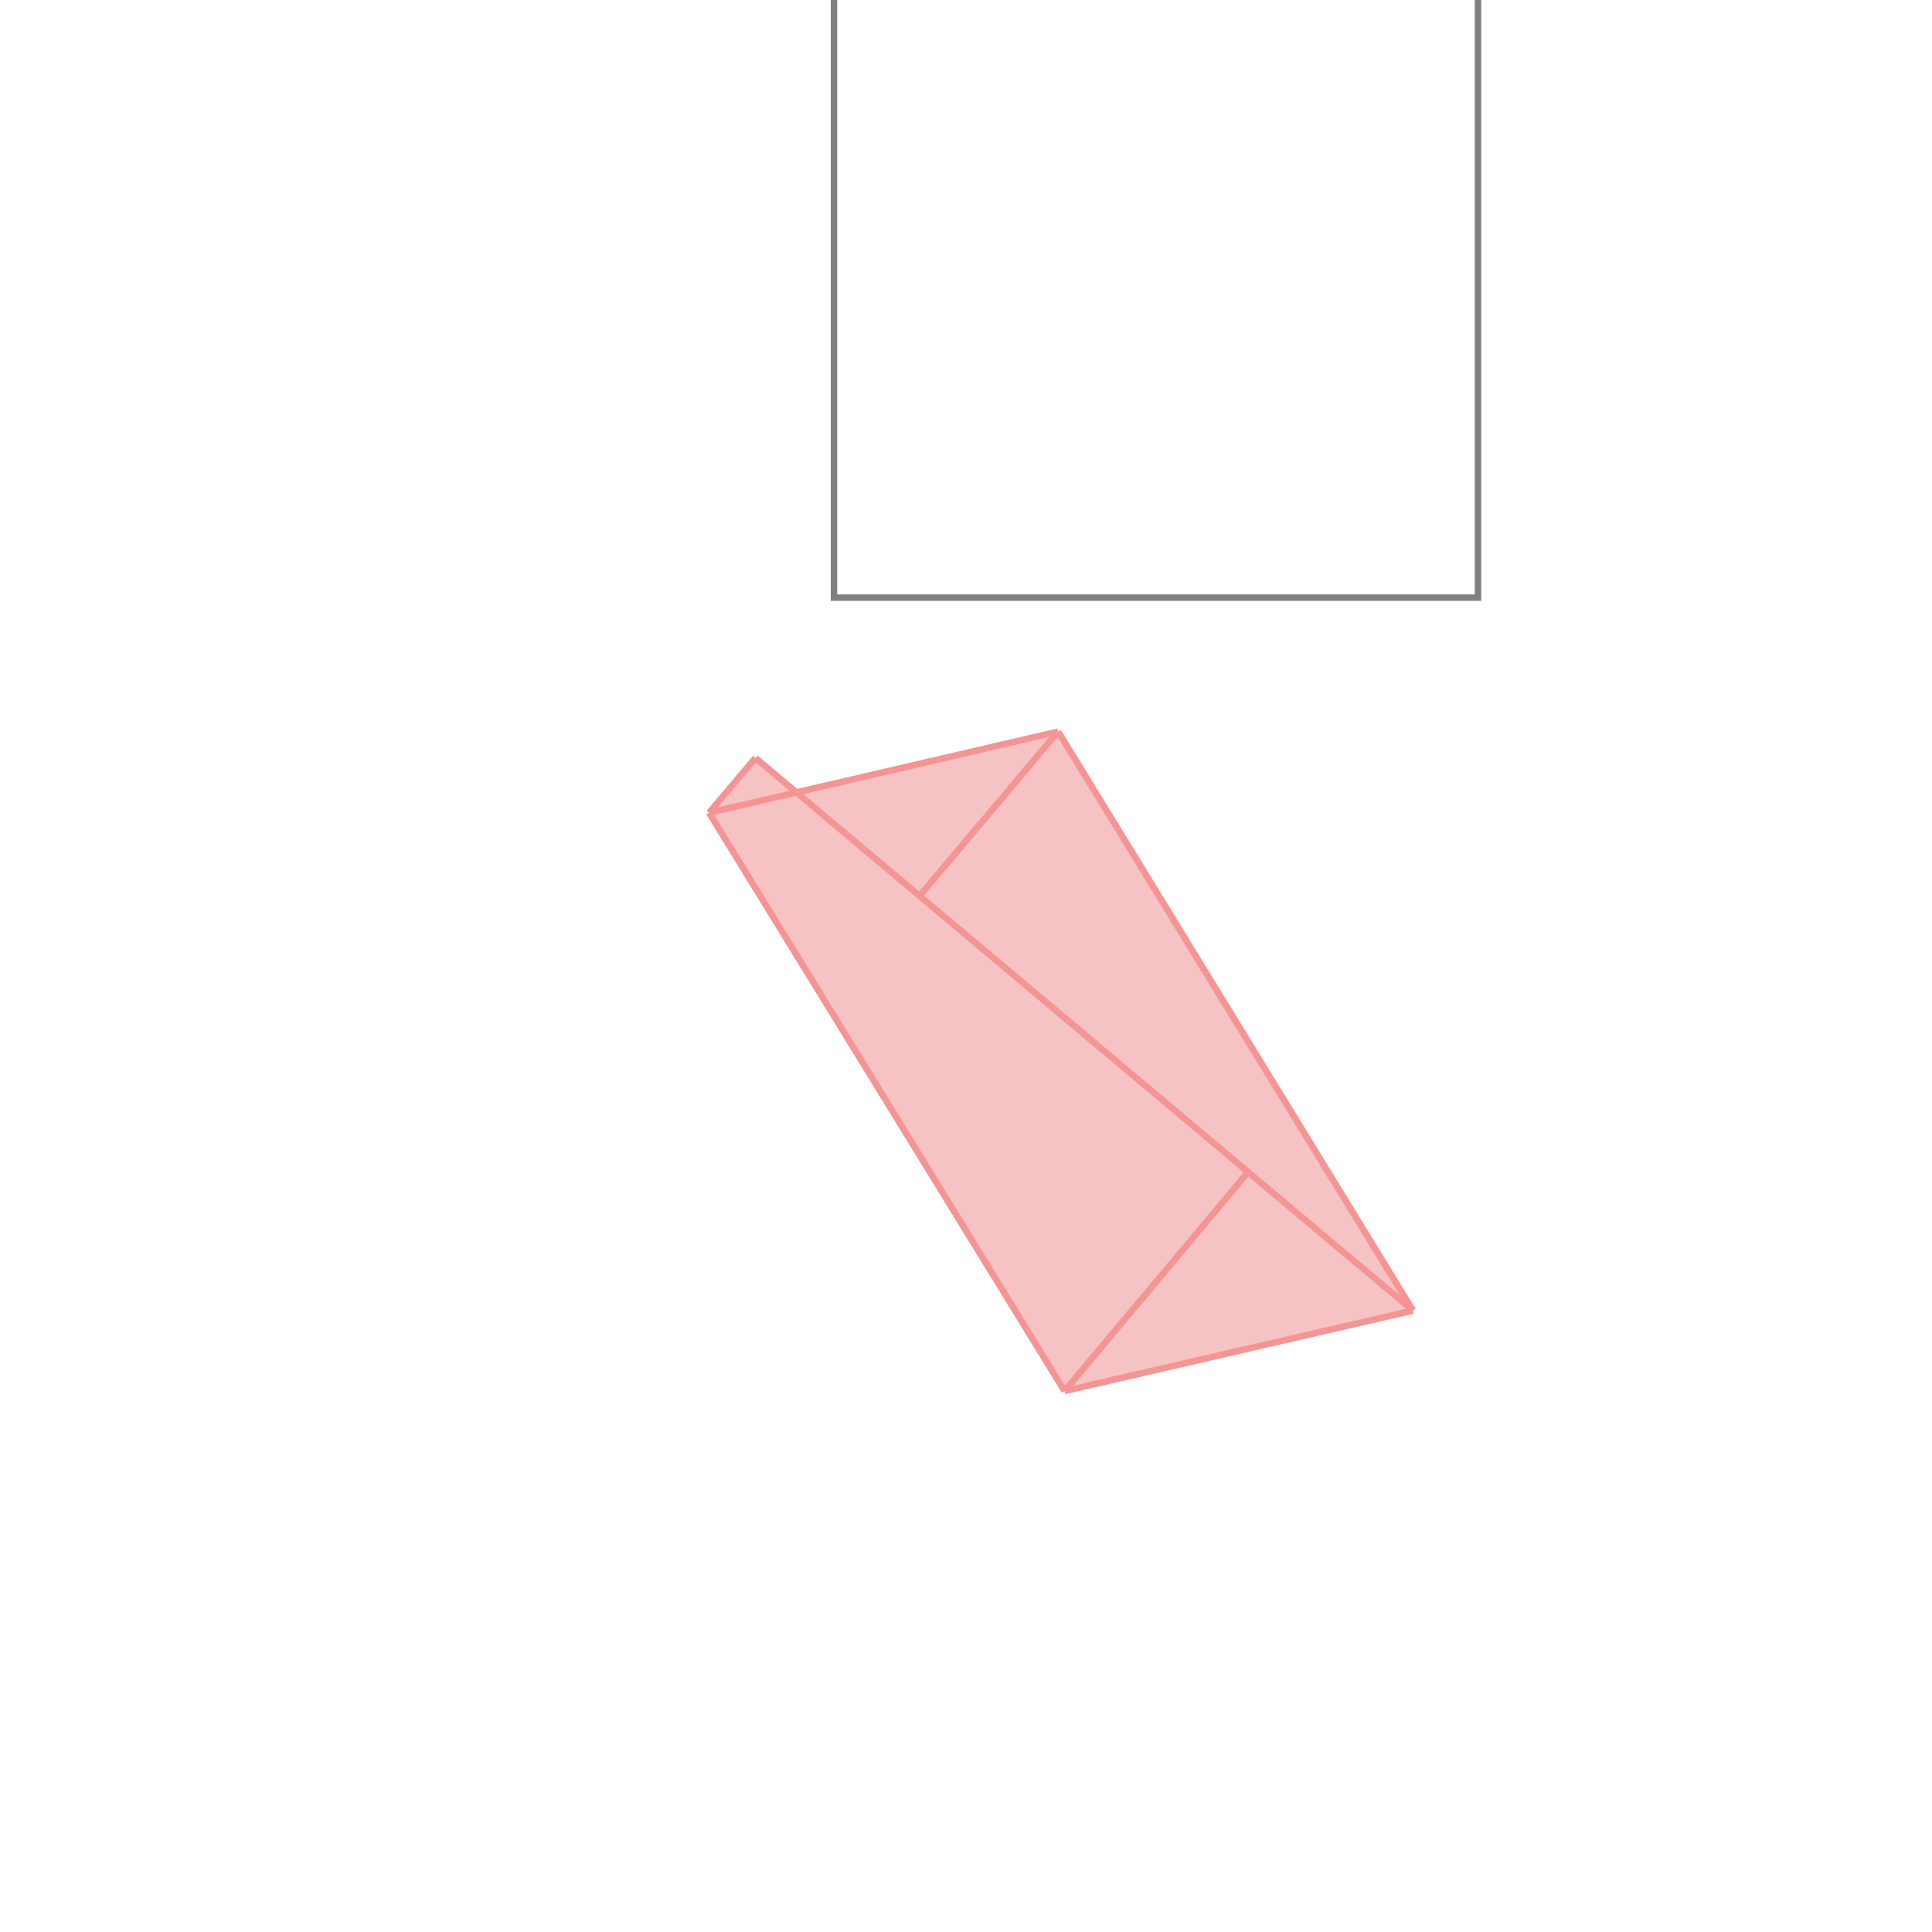 <svg xmlns="http://www.w3.org/2000/svg" viewBox="-1.5 -1.5 3 3">
<g transform="scale(1, -1)">
<path d="M0.153 -0.66 L0.694 -0.535 L0.143 0.364 L-0.263 0.27 L-0.327 0.323 L-0.399 0.238 z " fill="rgb(245,195,195)" />
<path d="M-0.205 0.572 L0.795 0.572 L0.795 1.572 L-0.205 1.572  z" fill="none" stroke="rgb(128,128,128)" stroke-width="0.01" />
<line x1="0.153" y1="-0.66" x2="0.694" y2="-0.535" style="stroke:rgb(246,147,147);stroke-width:0.01" />
<line x1="0.153" y1="-0.66" x2="0.438" y2="-0.32" style="stroke:rgb(246,147,147);stroke-width:0.01" />
<line x1="-0.399" y1="0.238" x2="0.143" y2="0.364" style="stroke:rgb(246,147,147);stroke-width:0.01" />
<line x1="-0.072" y1="0.109" x2="0.143" y2="0.364" style="stroke:rgb(246,147,147);stroke-width:0.01" />
<line x1="0.694" y1="-0.535" x2="-0.327" y2="0.323" style="stroke:rgb(246,147,147);stroke-width:0.01" />
<line x1="0.153" y1="-0.66" x2="-0.399" y2="0.238" style="stroke:rgb(246,147,147);stroke-width:0.01" />
<line x1="-0.399" y1="0.238" x2="-0.327" y2="0.323" style="stroke:rgb(246,147,147);stroke-width:0.01" />
<line x1="0.694" y1="-0.535" x2="0.143" y2="0.364" style="stroke:rgb(246,147,147);stroke-width:0.01" />
</g>
</svg>
